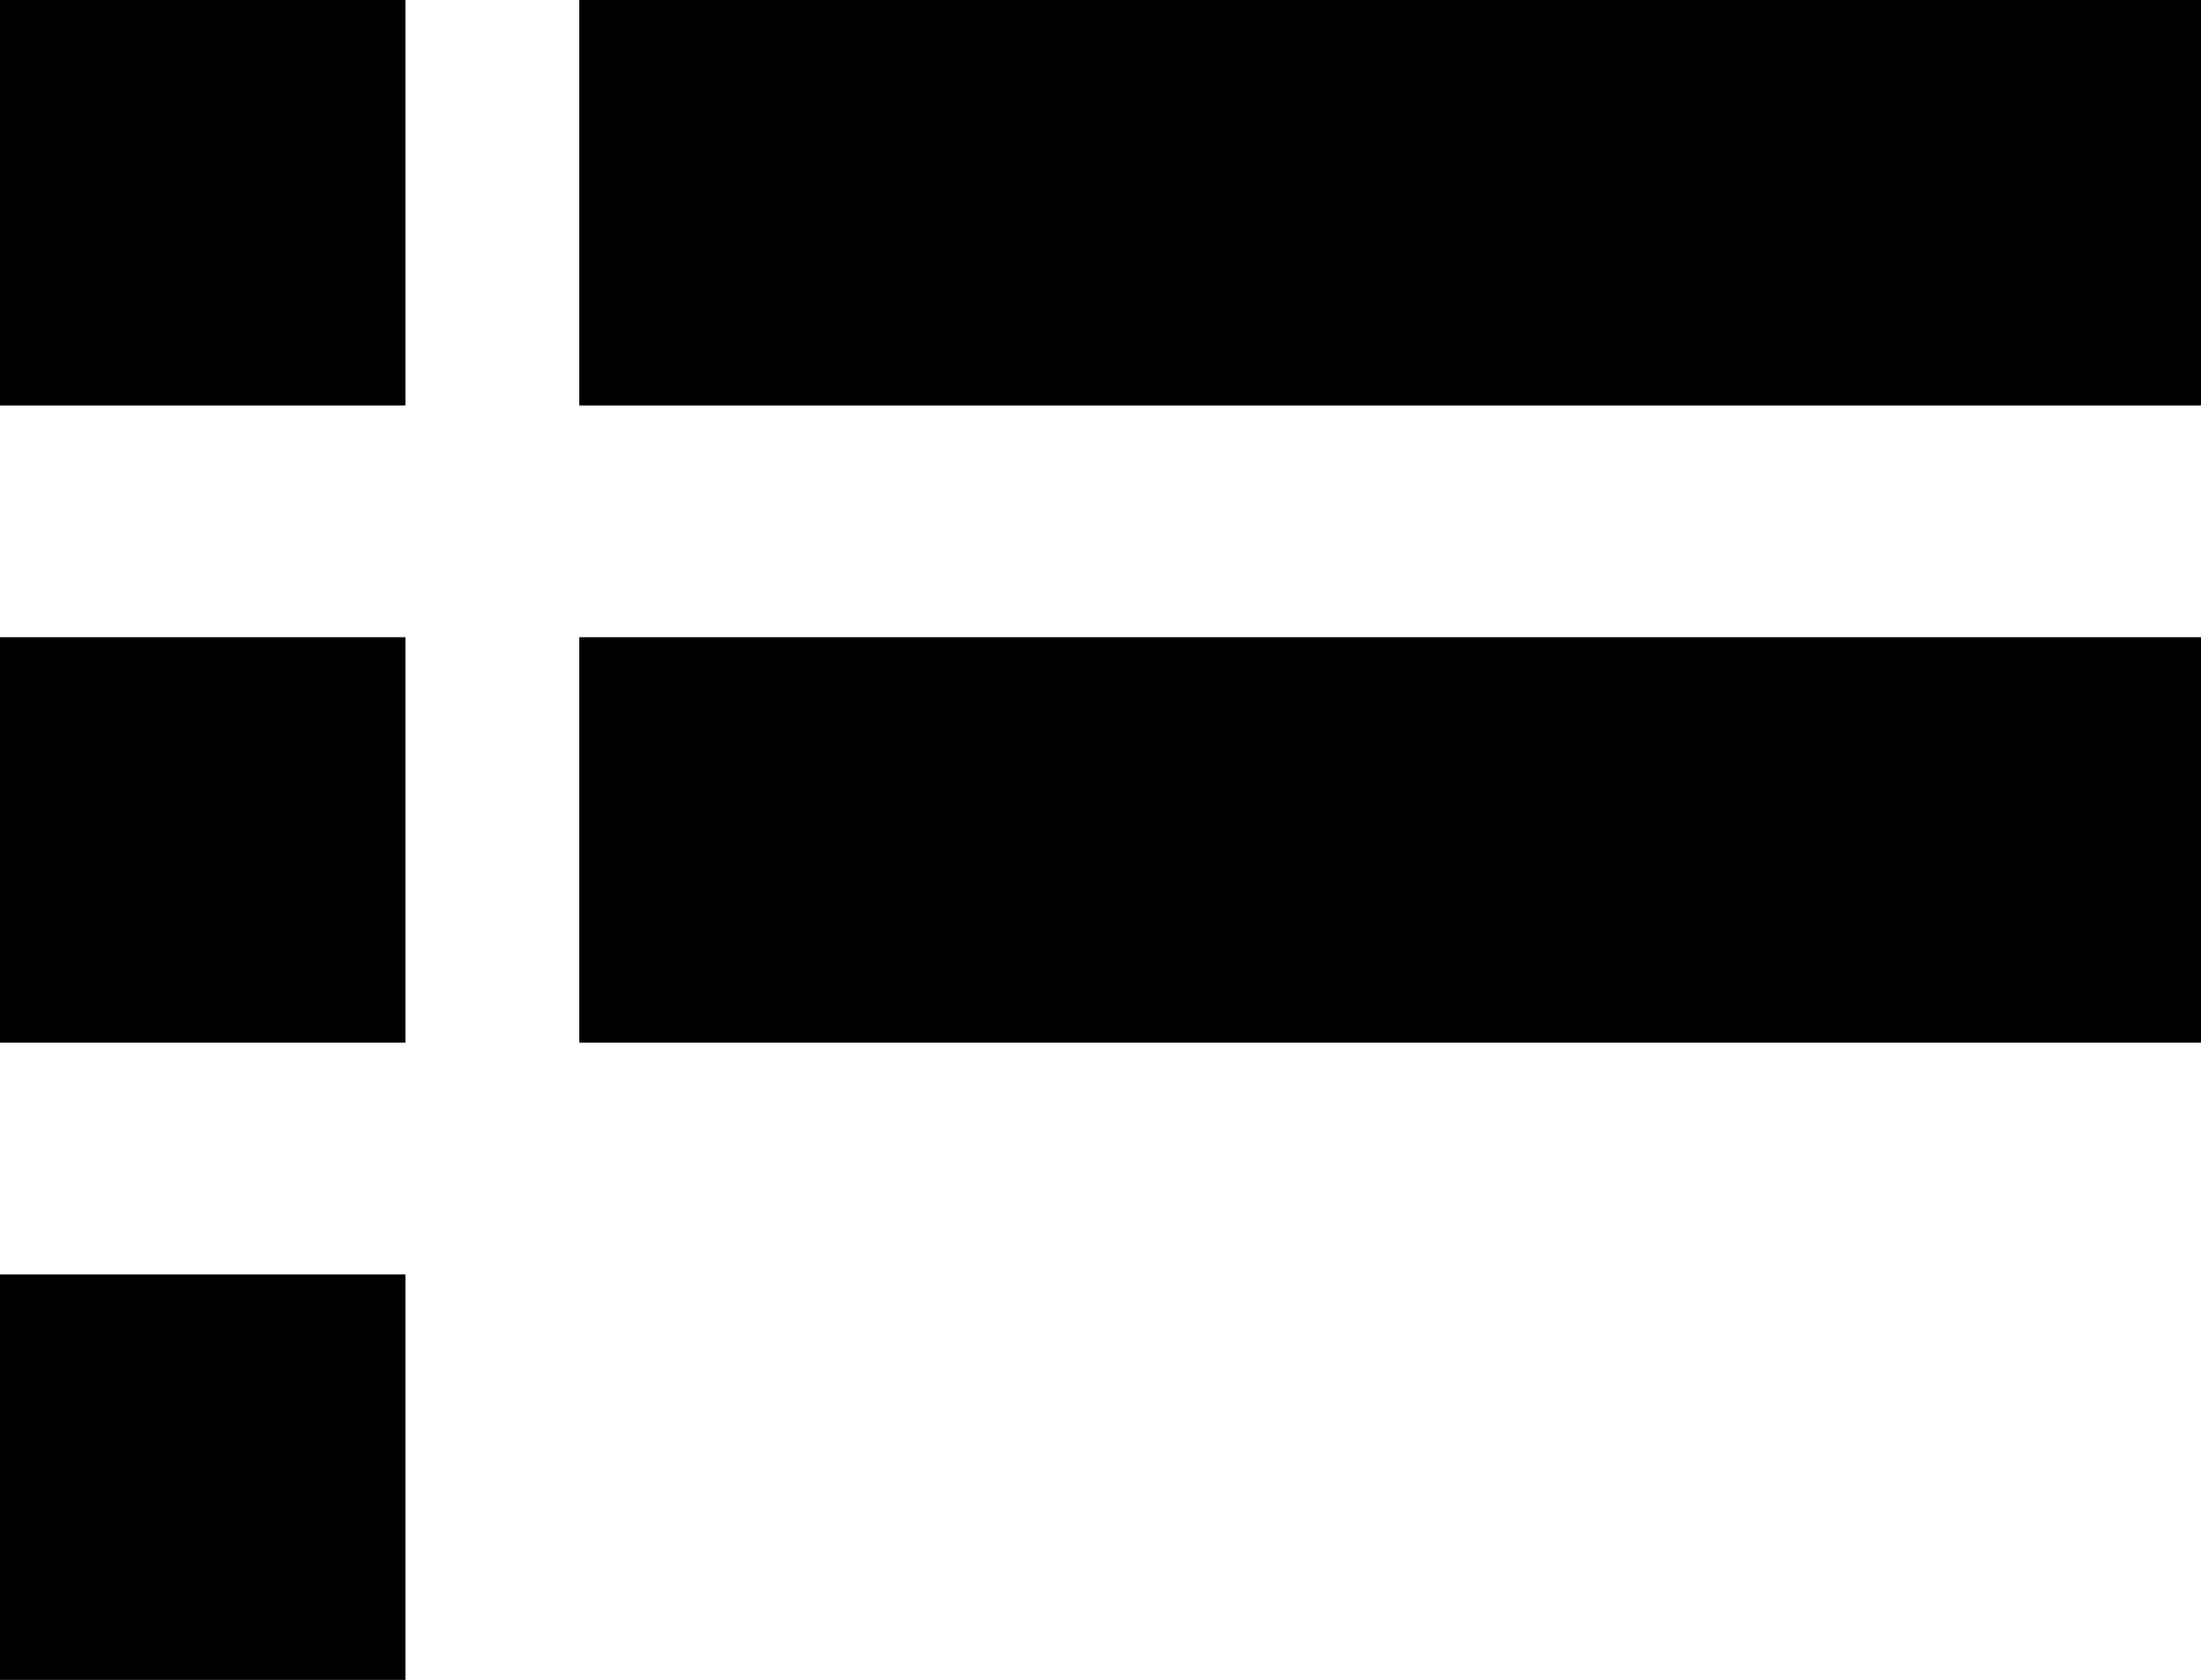 ﻿<?xml version="1.0" encoding="utf-8"?>

<svg xmlns="http://www.w3.org/2000/svg" xmlns:xlink="http://www.w3.org/1999/xlink" version="1.1" viewBox="19 25 38 29" preserveAspectRatio="xMidyMid meet">
	<path d="M 19,25L 26,25L 26,32L 19,32L 19,25 Z M 19,36L 26,36L 26,43L 19,43L 19,36 Z M 29,25L 57,25L 57,32L 29,32L 29,25 Z M 29,36L 57,36L 57,43L 29,43L 29,36 Z M 19,47L 26,47L 26,54L 19,54L 19,47 Z "/>
</svg>
